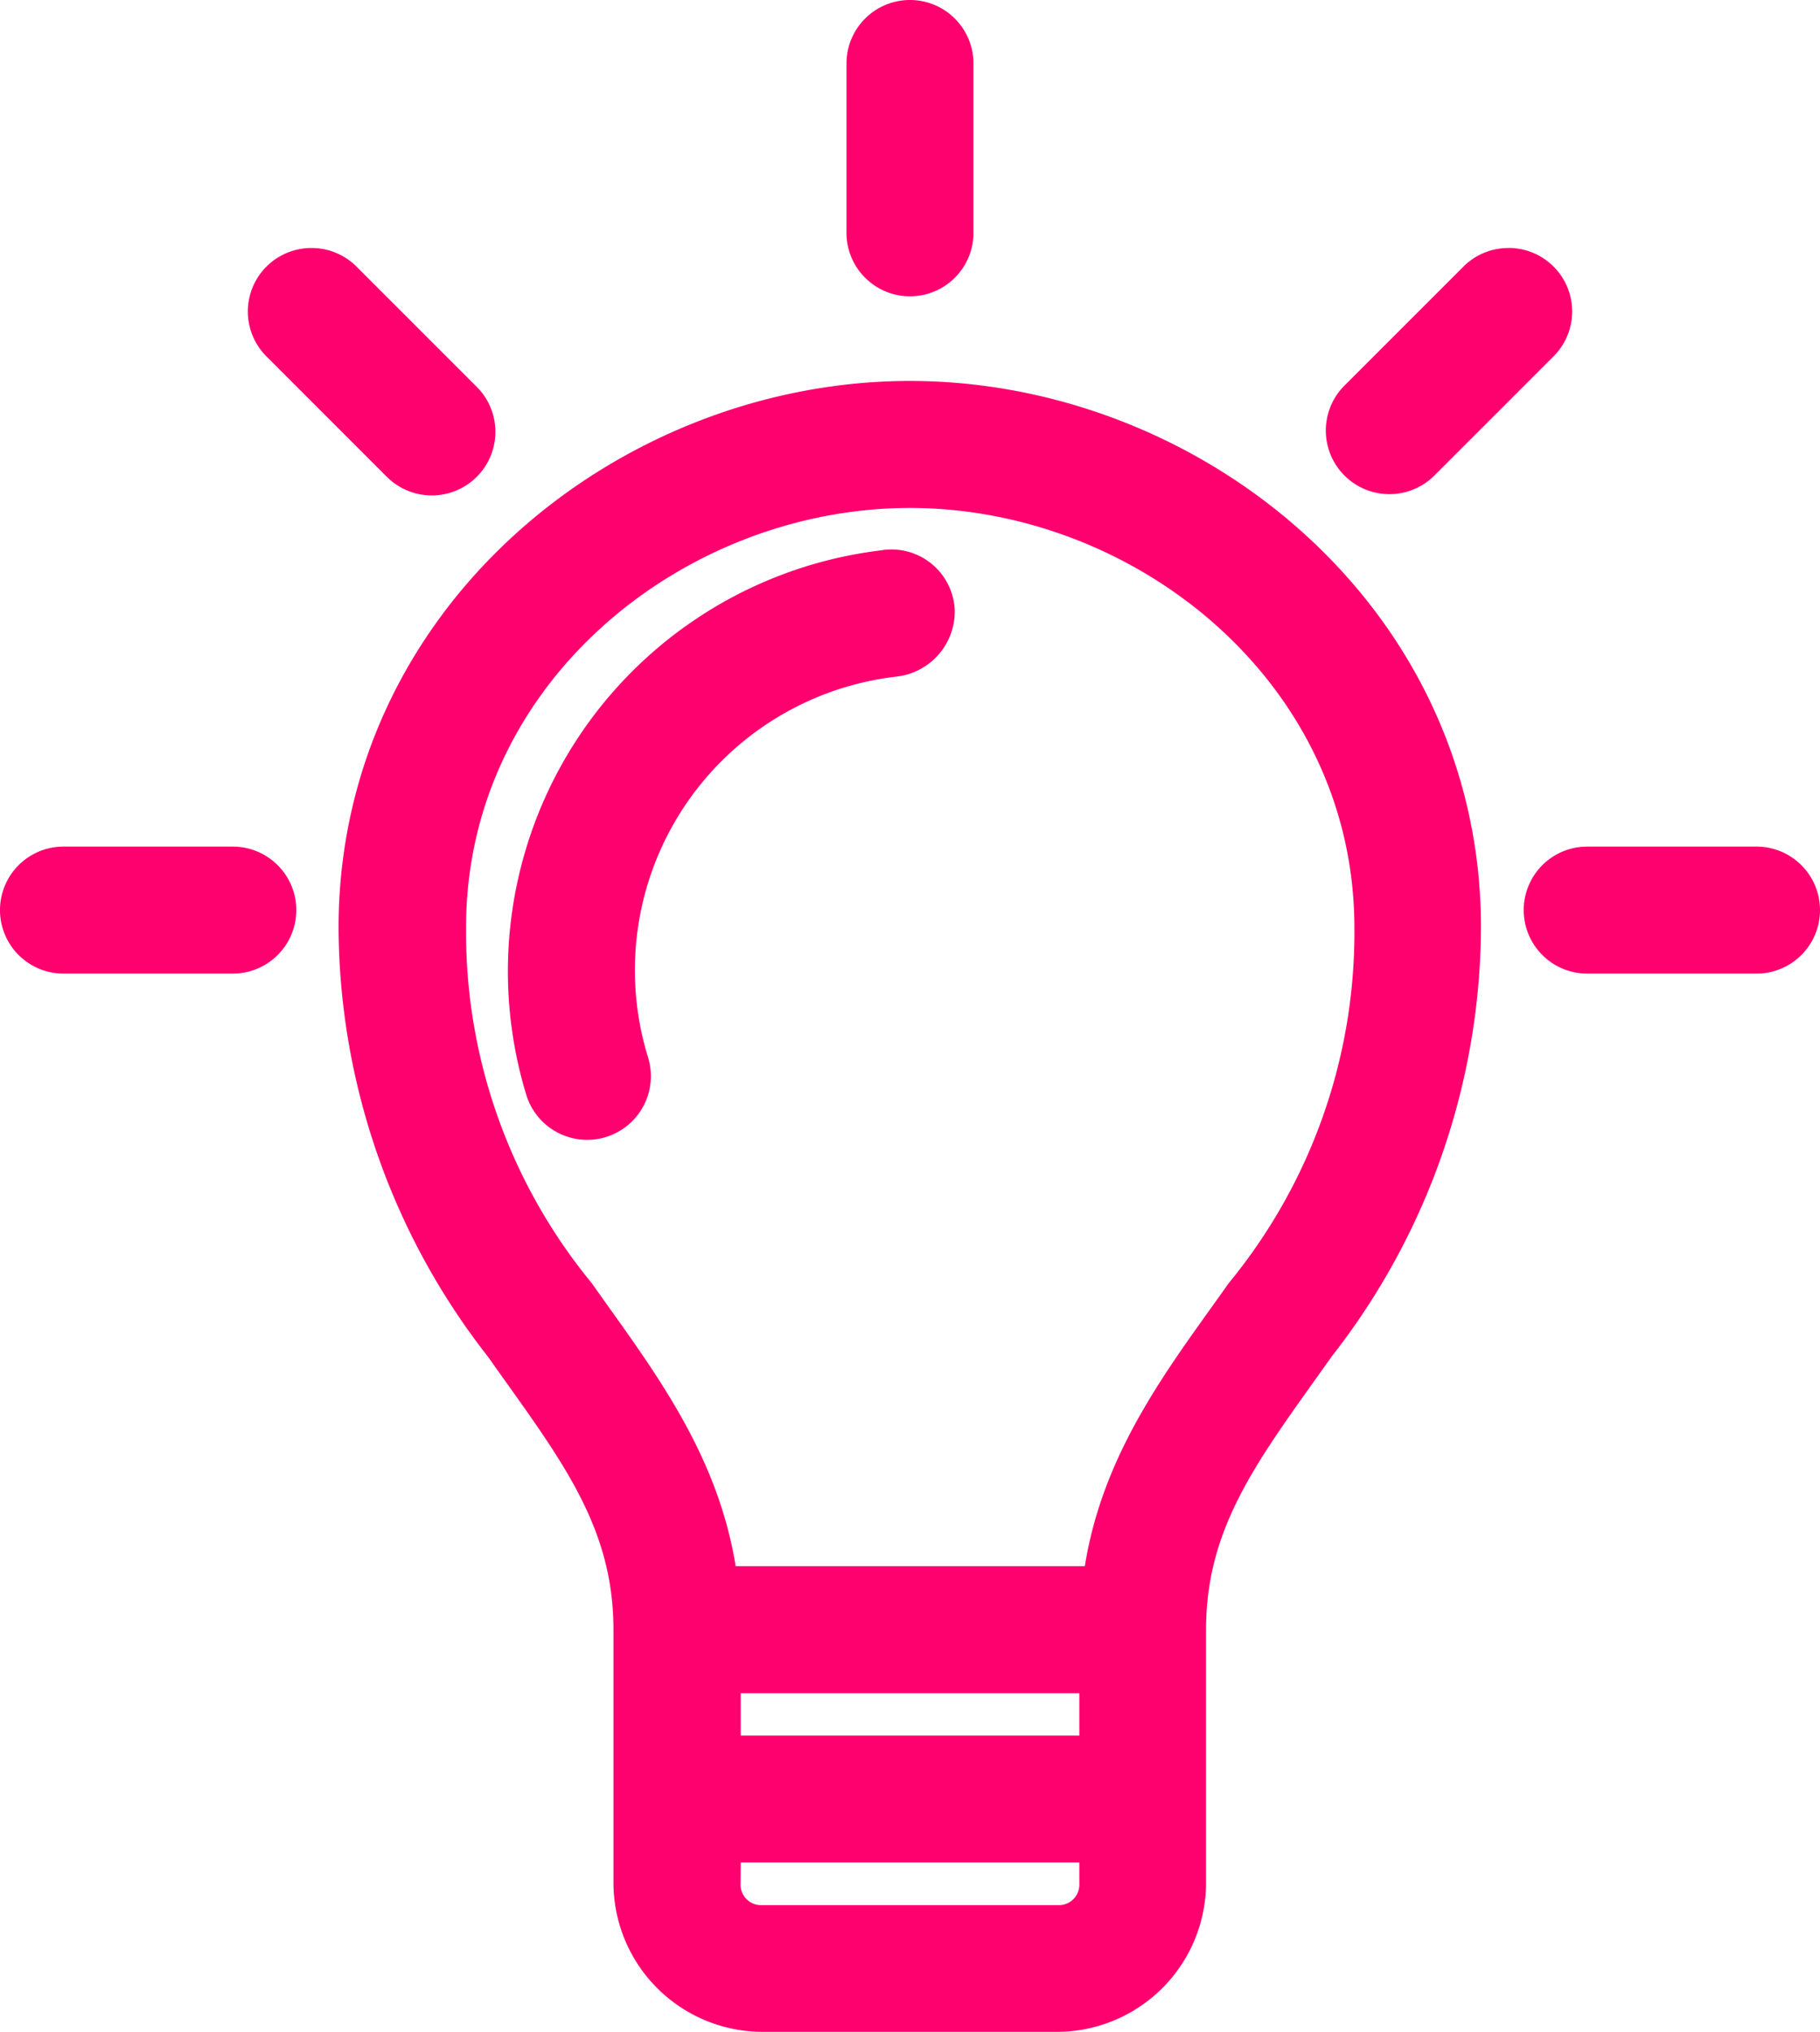 <svg xmlns="http://www.w3.org/2000/svg" viewBox="0 0 34.141 38.111">
  <defs>
    <style>
      .cls-1 {
        fill: #ff006f;
      }
    </style>
  </defs>
  <g id="noun_1570743_cc_1_" data-name="noun_1570743_cc (1)" transform="translate(-7 -2)">
    <g id="Group_49" data-name="Group 49" transform="translate(7 2)">
      <path id="Path_56" data-name="Path 56" class="cls-1" d="M24.07,954.362a1.191,1.191,0,0,0-1.191,1.191v3.176a1.191,1.191,0,0,0,2.382,0v-3.176A1.191,1.191,0,0,0,24.07,954.362Zm-11.227,4.652A1.191,1.191,0,0,0,12,961.049l2.245,2.245a1.193,1.193,0,1,0,1.687-1.687l-2.245-2.245A1.19,1.19,0,0,0,12.843,959.014Zm22.455,0a1.19,1.19,0,0,0-.844.347l-2.245,2.245a1.193,1.193,0,0,0,1.687,1.687l2.245-2.245a1.191,1.191,0,0,0-.844-2.035ZM24.07,961.508c-5.457,0-10.719,4.247-10.719,10.26a13.139,13.139,0,0,0,2.8,8.039c1.321,1.869,2.357,3.135,2.357,5.124v4.764a2.8,2.8,0,0,0,2.779,2.779h5.558a2.8,2.8,0,0,0,2.779-2.779V984.93c0-1.988,1.036-3.255,2.357-5.124a13.138,13.138,0,0,0,2.8-8.039C34.789,965.755,29.528,961.508,24.07,961.508Zm0,2.382c4.225,0,8.337,3.266,8.337,7.878a10.356,10.356,0,0,1-2.357,6.662c-1.074,1.52-2.35,3.115-2.7,5.31H20.8c-.354-2.195-1.631-3.79-2.7-5.31a10.356,10.356,0,0,1-2.357-6.662C15.734,967.155,19.845,963.89,24.07,963.89Zm-.533.794a7.954,7.954,0,0,0-6.662,10.223,1.195,1.195,0,0,0,2.283-.707,5.543,5.543,0,0,1,4.652-7.146,1.231,1.231,0,0,0,1.1-1.241,1.188,1.188,0,0,0-1.377-1.129ZM8.191,970.242a1.191,1.191,0,1,0,0,2.382h3.176a1.191,1.191,0,1,0,0-2.382Zm28.583,0a1.191,1.191,0,1,0,0,2.382H39.95a1.191,1.191,0,1,0,0-2.382Zm-15.879,15.88h6.352v.794H20.895Zm0,3.176h6.352v.4a.385.385,0,0,1-.4.4H21.292a.385.385,0,0,1-.4-.4Z" transform="translate(-7 -954.362)"/>
    </g>
  </g>
</svg>
